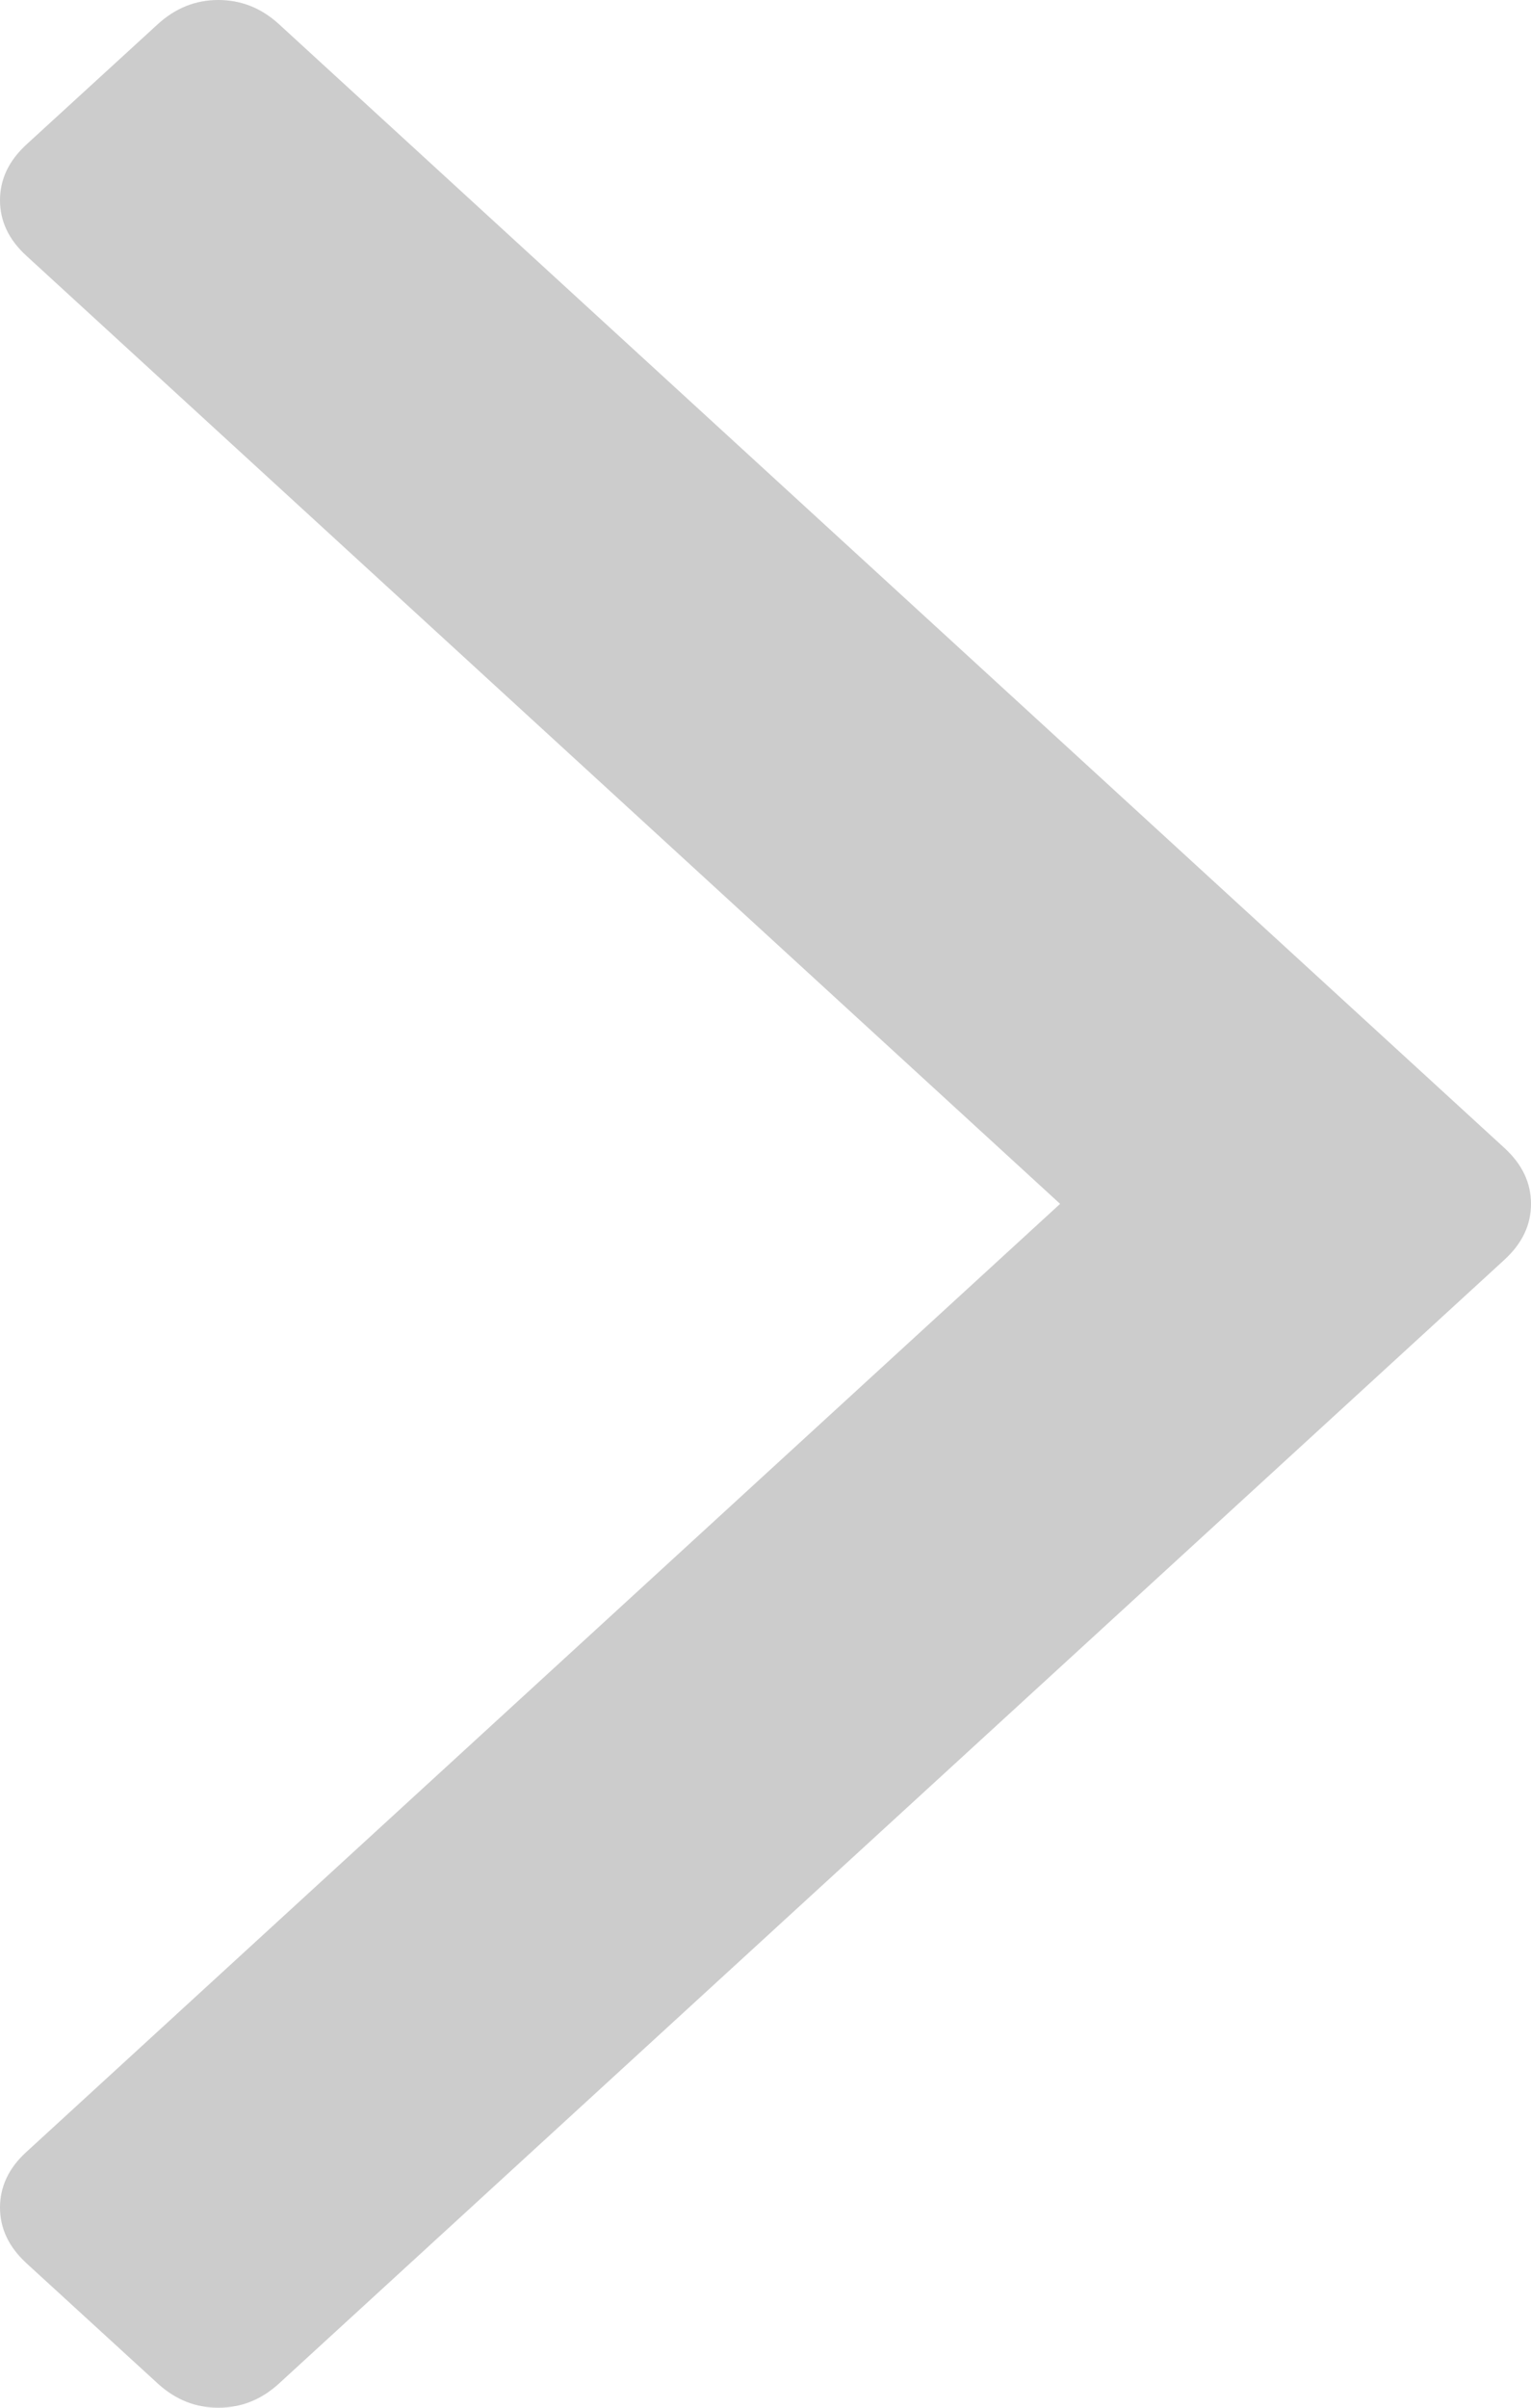 ﻿<?xml version="1.0" encoding="utf-8"?>
<svg version="1.1" xmlns:xlink="http://www.w3.org/1999/xlink" width="7px" height="11px" xmlns="http://www.w3.org/2000/svg">
  <g transform="matrix(1 0 0 1 -295 -360 )">
    <path d="M 6.88 5.246  C 6.96 5.32  7 5.404  7 5.5  C 7 5.596  6.96 5.68  6.88 5.754  L 1.275 10.89  C 1.195 10.963  1.103 11  0.998 11  C 0.894 11  0.802 10.963  0.722 10.89  L 0.12 10.339  C 0.04 10.265  0 10.181  0 10.085  C 0 9.99  0.04 9.905  0.12 9.832  L 4.847 5.5  L 0.12 1.168  C 0.04 1.095  0 1.01  0 0.915  C 0 0.819  0.04 0.735  0.12 0.661  L 0.722 0.11  C 0.802 0.037  0.894 0  0.998 0  C 1.103 0  1.195 0.037  1.275 0.11  L 6.88 5.246  Z " fill-rule="nonzero" fill="#cccccc" stroke="none" transform="matrix(1 0 0 1 295 360 )" />
  </g>
</svg>